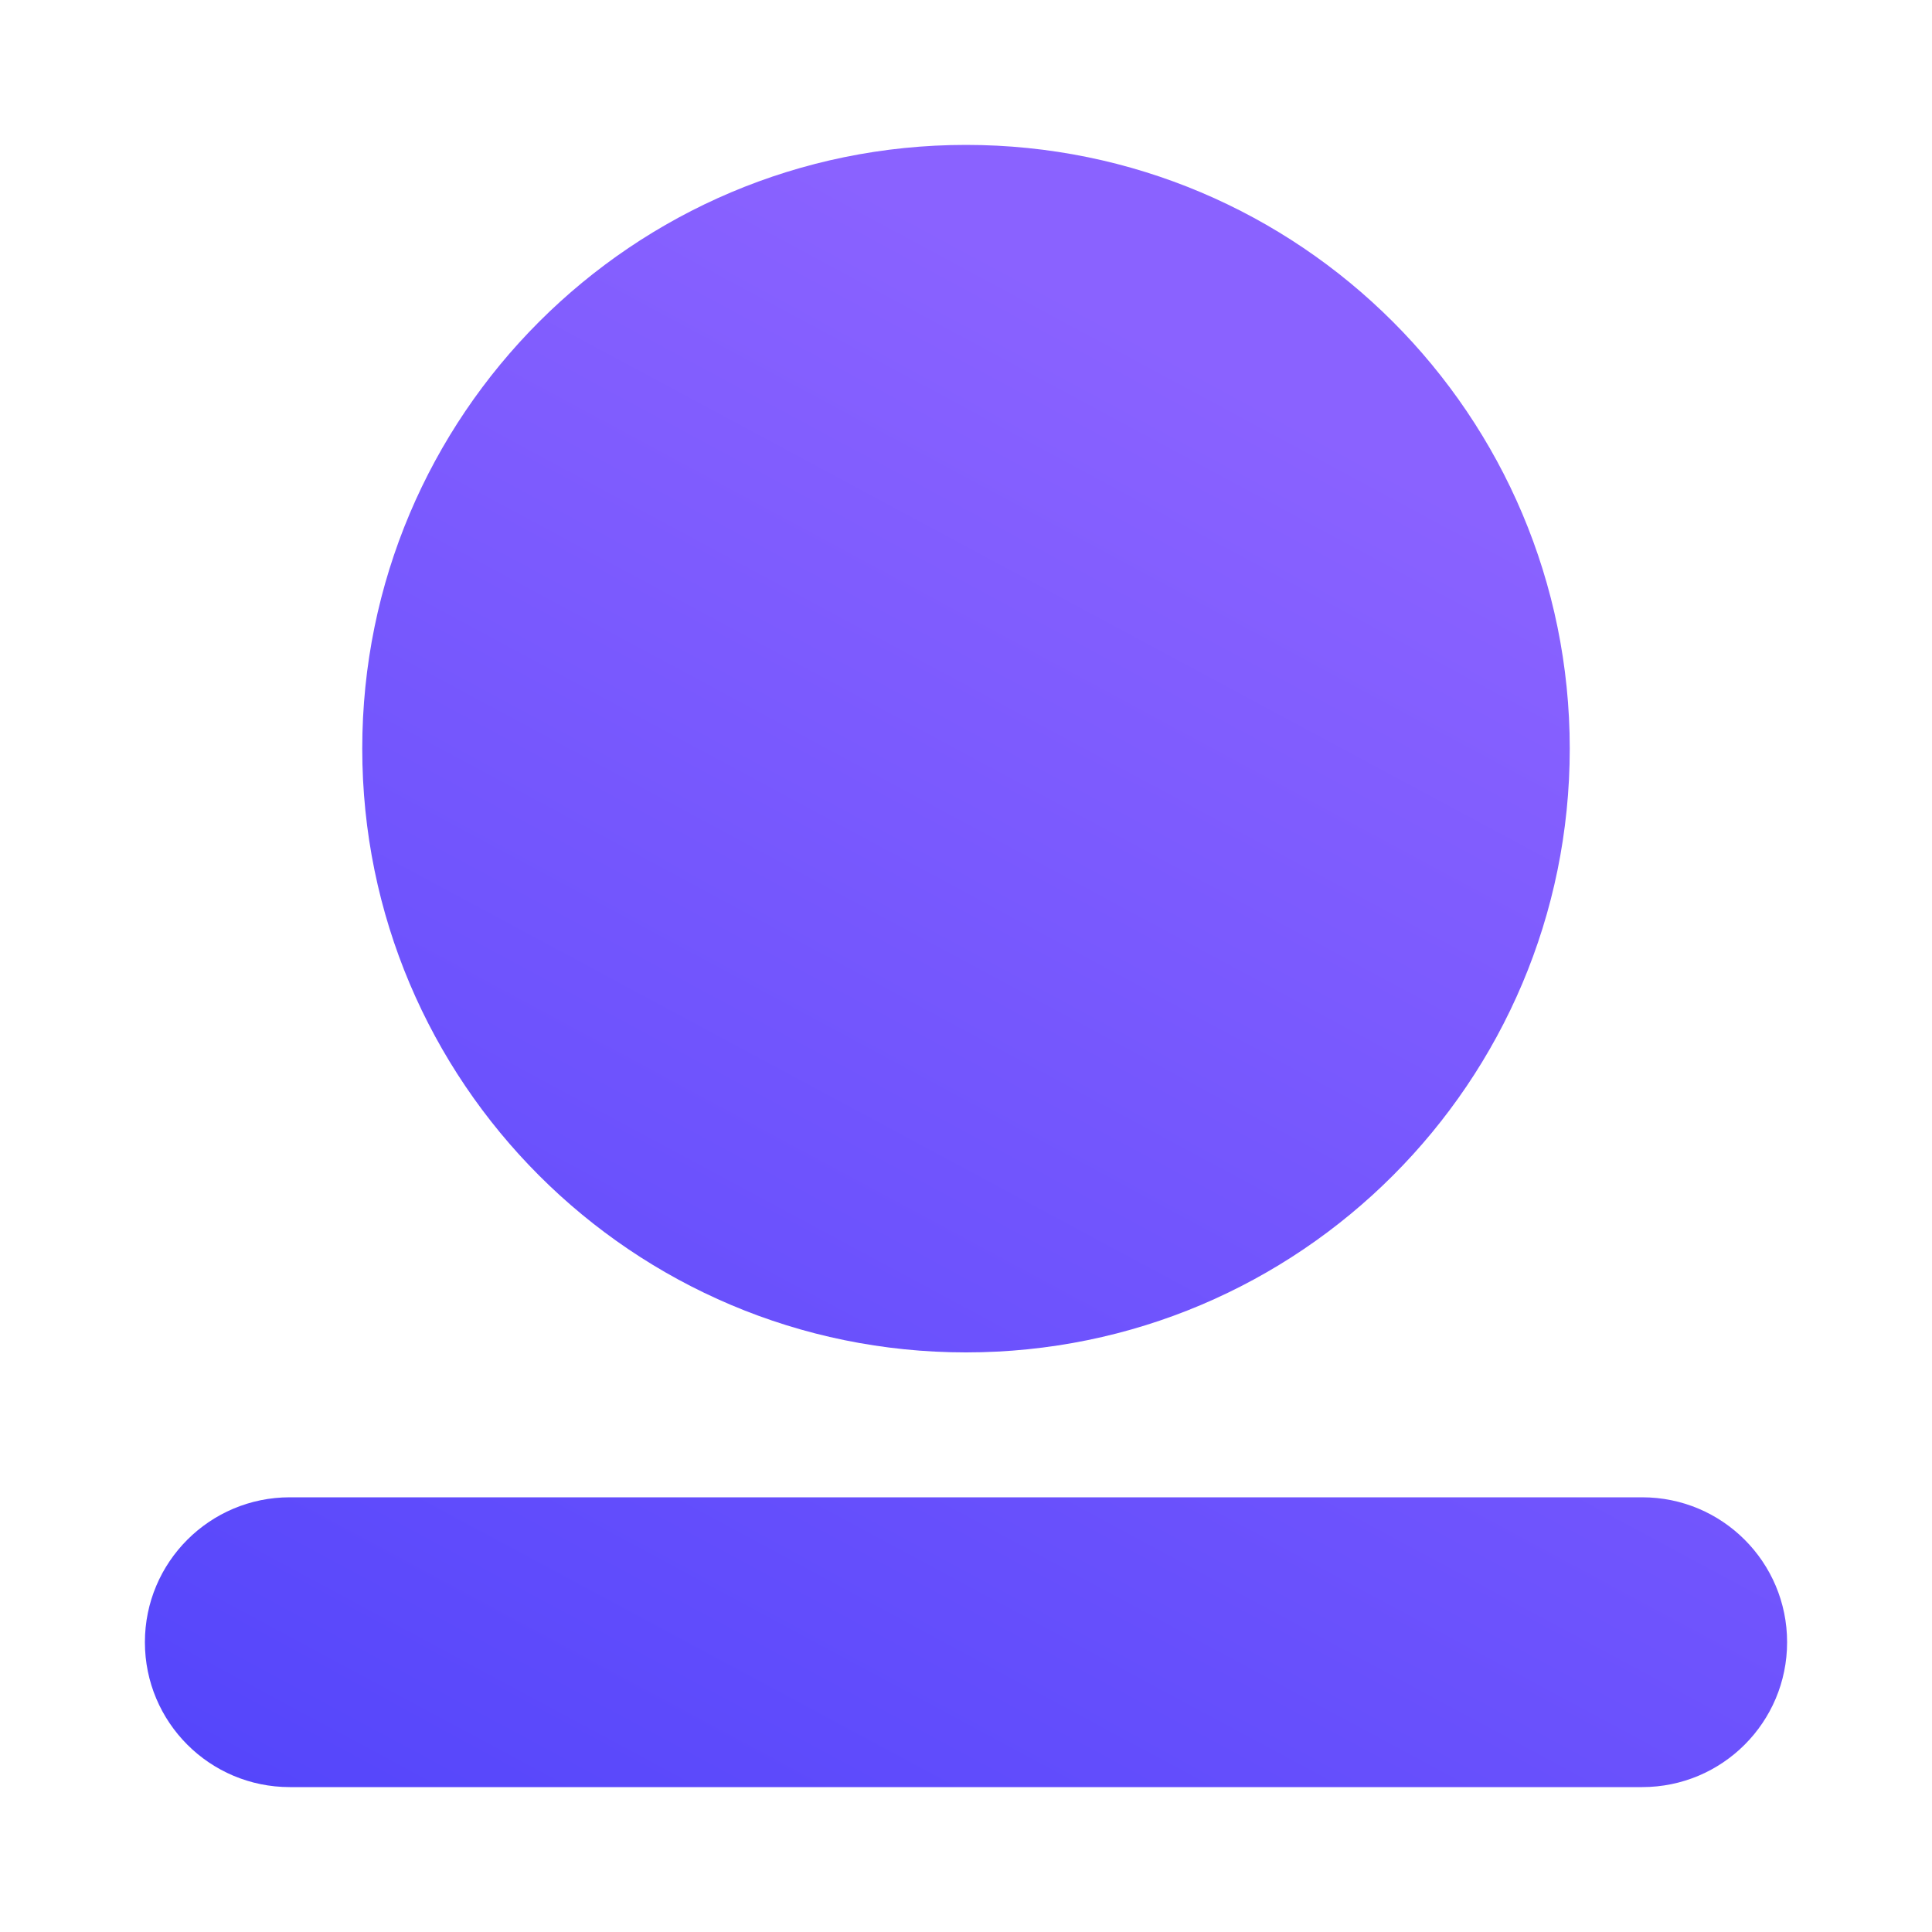 <?xml version="1.0" encoding="UTF-8"?>
<svg width="16px" height="16px" viewBox="0 0 16 16" version="1.1" xmlns="http://www.w3.org/2000/svg" xmlns:xlink="http://www.w3.org/1999/xlink">
    <title>✧ Icon/PersonnelOrganization</title>
    <defs>
        <linearGradient x1="-54.169%" y1="258.576%" x2="74.822%" y2="18.602%" id="linearGradient-1">
            <stop stop-color="#0019F4" offset="0%"></stop>
            <stop stop-color="#8A62FF" offset="100%"></stop>
        </linearGradient>
    </defs>
    <g id="Symbols" stroke="none" stroke-width="1" fill="none" fill-rule="evenodd">
        <g id="✧-Icon/PersonnelOrganization">
            <rect id="矩形" fill="#FFFFFF" opacity="0" x="0" y="0" width="16" height="16"></rect>
            <path d="M2.4,12.4 L13.6,12.4 C14.263,12.4 14.8,12.937 14.8,13.6 C14.8,14.263 14.263,14.8 13.6,14.8 L2.4,14.8 C1.737,14.8 1.2,14.263 1.2,13.6 C1.2,12.937 1.737,12.4 2.4,12.4 Z M8,1.2 C10.761,1.2 13,3.439 13,6.2 C13,8.961 10.761,11.2 8,11.2 C5.239,11.2 3,8.961 3,6.2 C3,3.439 5.239,1.2 8,1.2 Z" id="形状结合" fill="url(#linearGradient-1)"></path>
        </g>
    </g>
</svg>